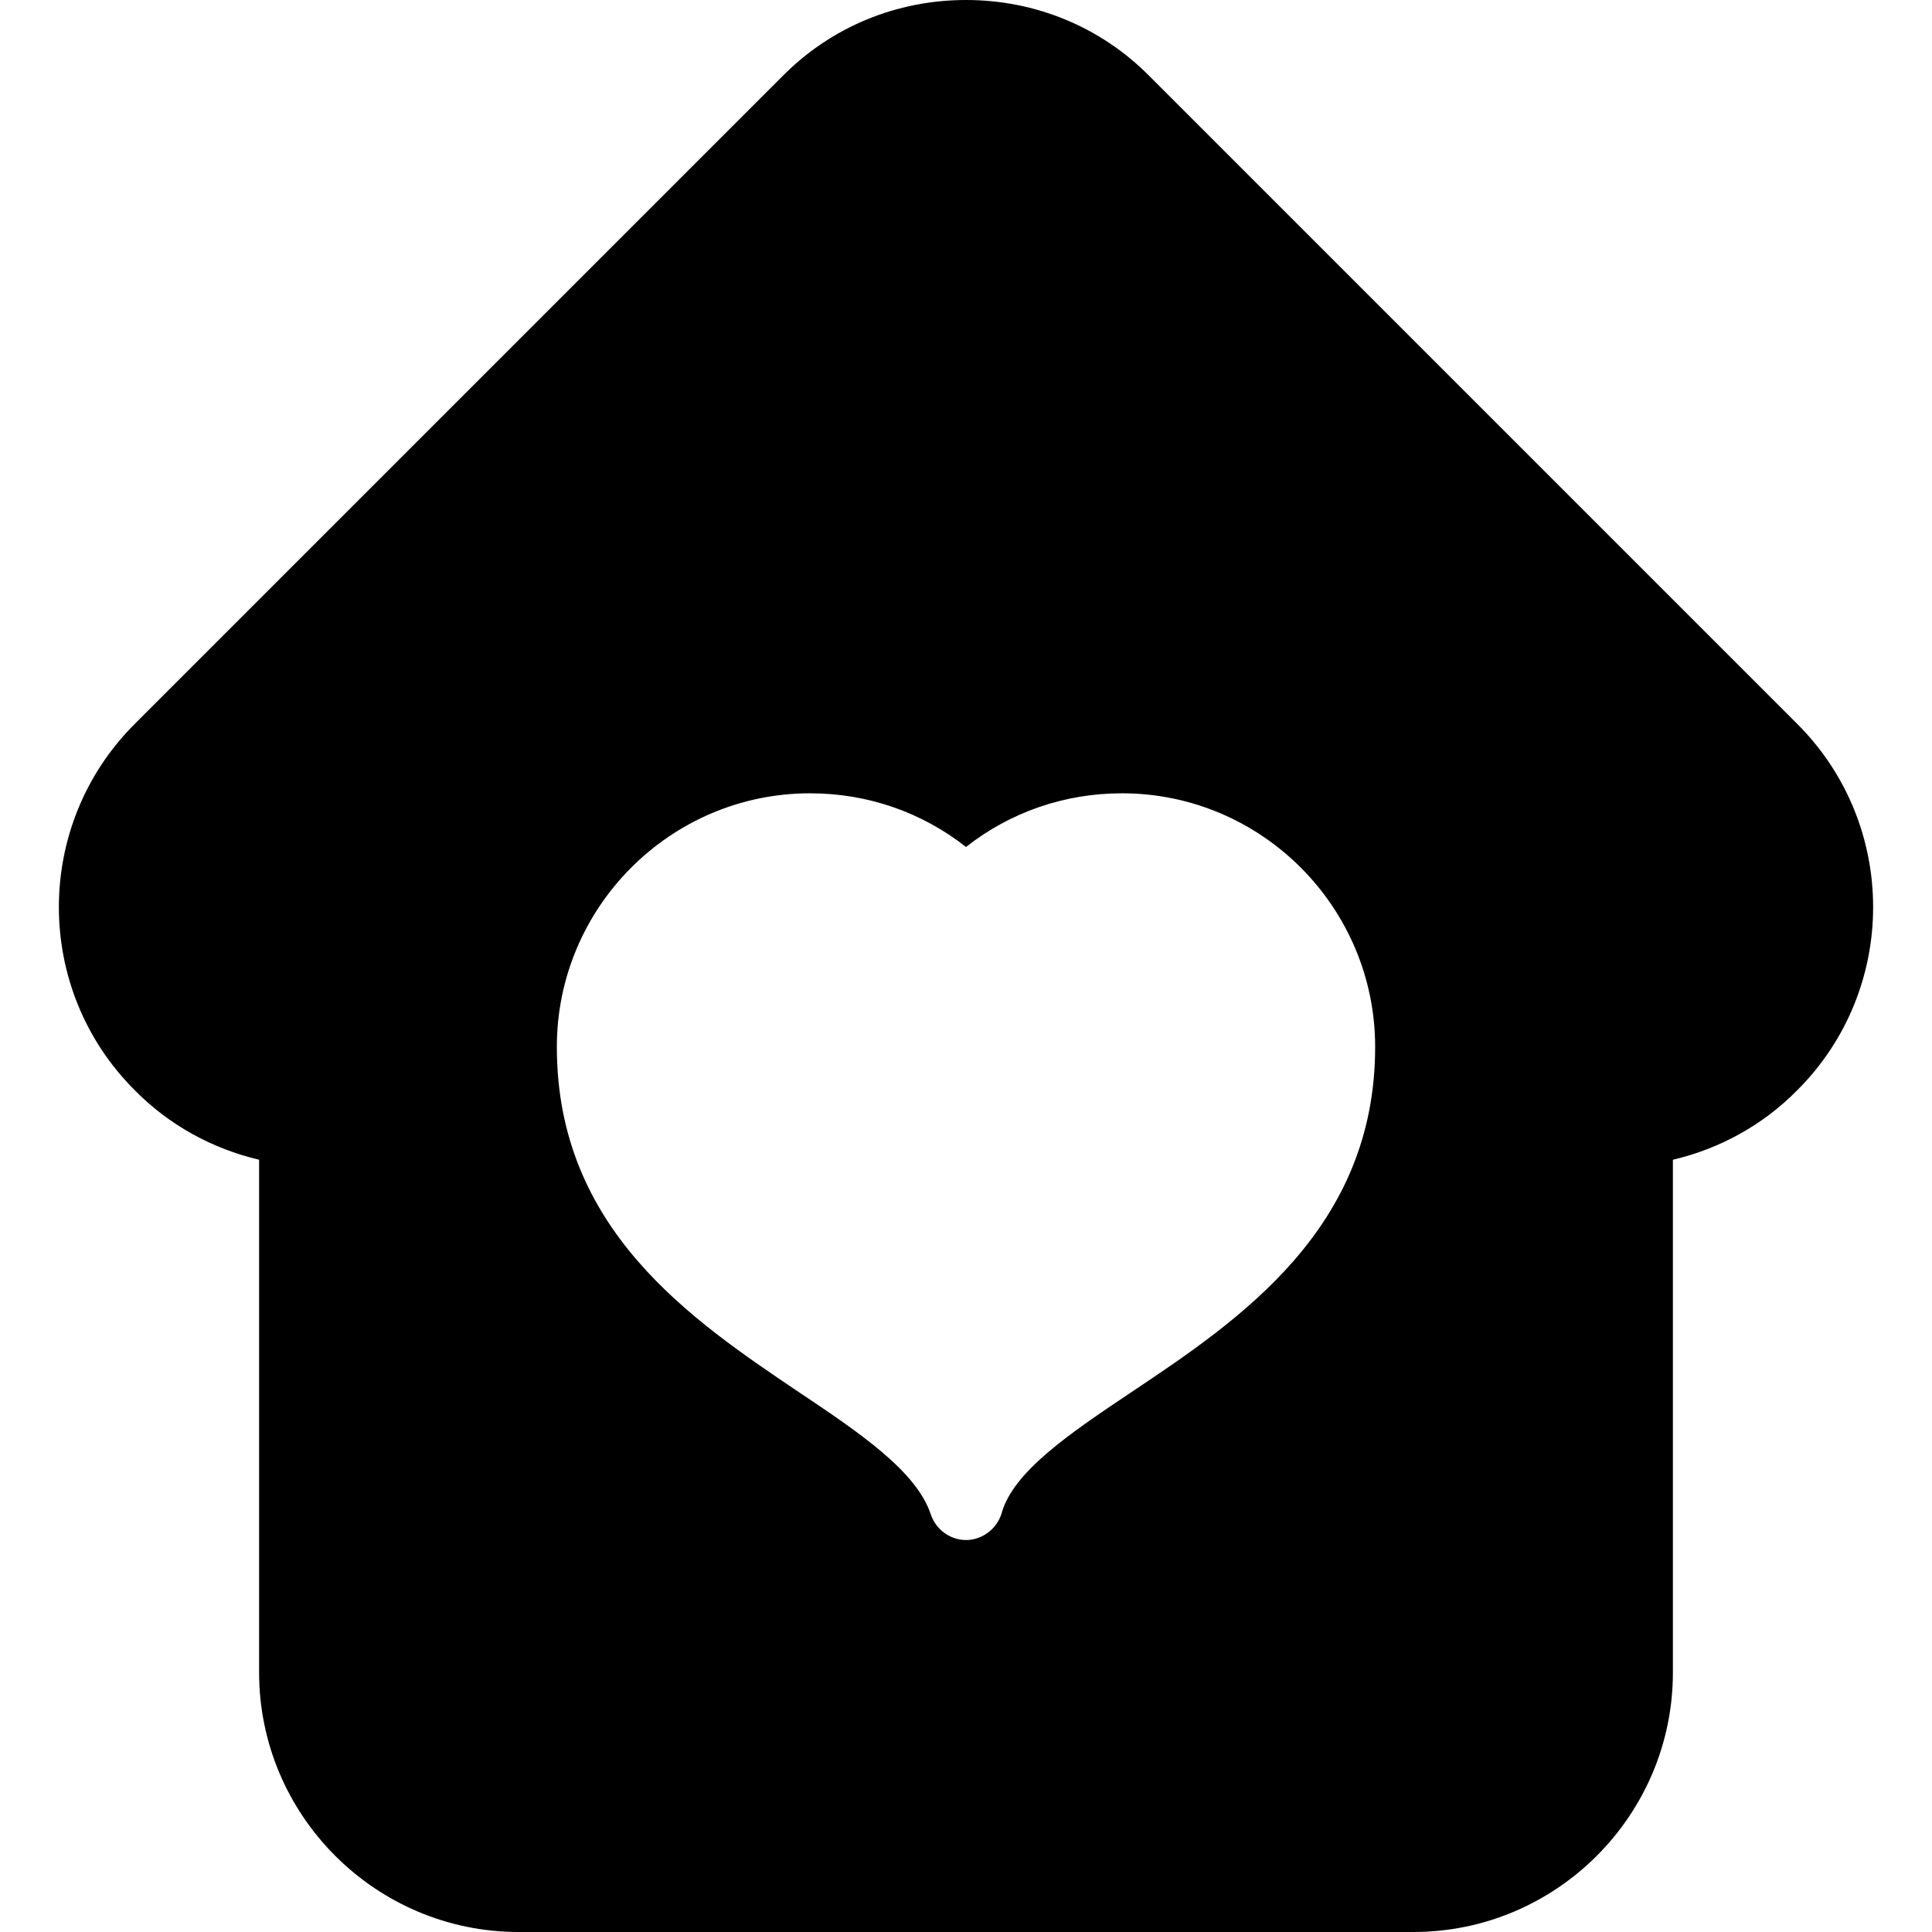 <?xml version="1.0" encoding="UTF-8" standalone="yes"?>
<svg xmlns="http://www.w3.org/2000/svg" xmlns:xlink="http://www.w3.org/1999/xlink" width="24px" height="24px" viewBox="0 0 18 18" version="1.1">
  <g id="surface1">
    <path style=" stroke:none;fill-rule:nonzero;fill:rgb(0%,0%,0%);fill-opacity:1;" d="M 16.742 6.742 L 10.707 0.707 C 10.254 0.25 9.645 0 9 0 C 8.355 0 7.746 0.25 7.293 0.707 L 1.258 6.742 C 0.312 7.684 0.312 9.219 1.258 10.16 C 1.578 10.484 1.98 10.703 2.414 10.805 L 2.414 15.582 C 2.414 16.914 3.5 18 4.832 18 L 13.168 18 C 14.5 18 15.586 16.914 15.586 15.582 L 15.586 10.805 C 16.02 10.703 16.422 10.484 16.742 10.16 C 17.688 9.219 17.688 7.684 16.742 6.742 Z M 10.543 12.969 C 9.977 13.348 9.441 13.707 9.332 14.098 C 9.289 14.242 9.156 14.344 9.008 14.348 C 9.004 14.348 9.004 14.348 9 14.348 C 8.852 14.348 8.719 14.25 8.672 14.109 C 8.539 13.707 8.008 13.348 7.441 12.969 C 6.438 12.293 5.188 11.453 5.188 9.754 C 5.188 8.453 6.246 7.391 7.547 7.391 C 8.082 7.391 8.586 7.566 9 7.891 C 9.414 7.566 9.918 7.391 10.453 7.391 C 11.754 7.391 12.812 8.453 12.812 9.754 C 12.812 11.445 11.555 12.293 10.543 12.969 Z M 10.543 12.969 "/>
  </g>
</svg>
